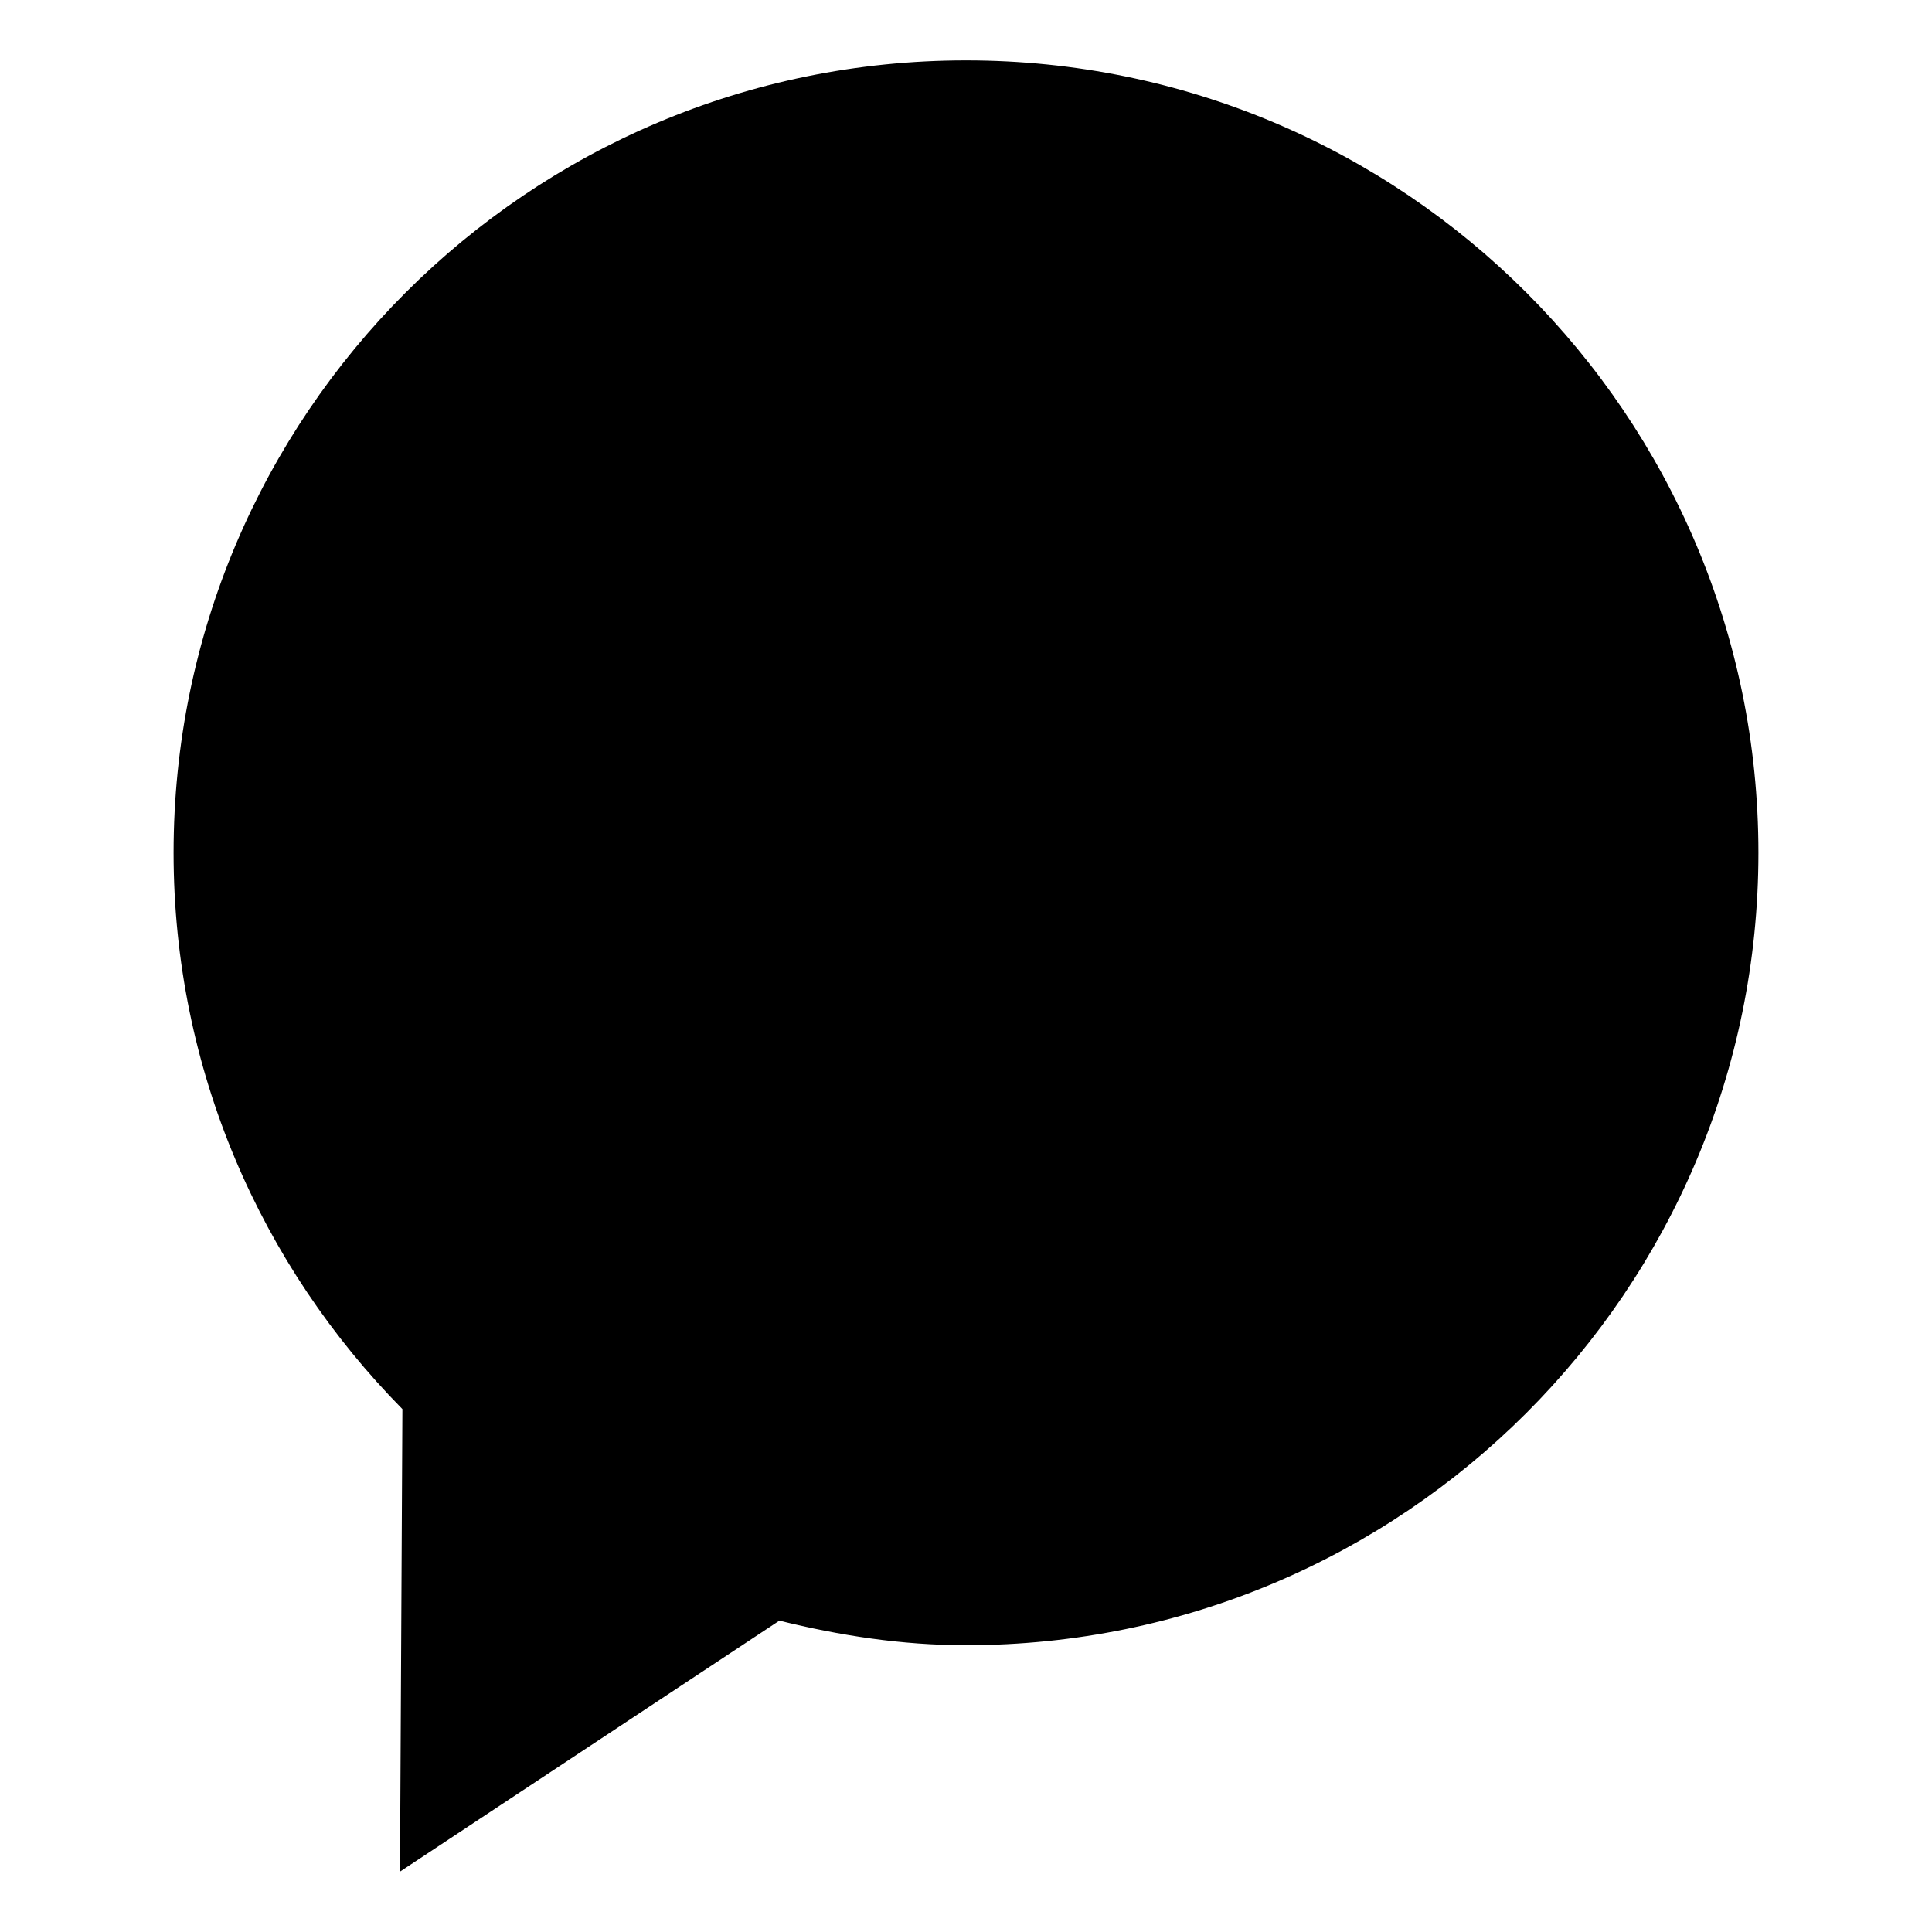 <?xml version="1.0" encoding="utf-8"?>
<!-- Generated by IcoMoon.io -->
<!DOCTYPE svg PUBLIC "-//W3C//DTD SVG 1.1//EN" "http://www.w3.org/Graphics/SVG/1.1/DTD/svg11.dtd">
<svg version="1.1" xmlns="http://www.w3.org/2000/svg" xmlns:xlink="http://www.w3.org/1999/xlink" width="32" height="32" viewBox="0 0 32 32">
<path d="M16 1c-7.247 0-13.125 5.878-13.125 13.125 0 3.593 1.45 6.841 3.79 9.214l-0.040 7.661 6.284-4.157c0.997 0.246 2.021 0.407 3.091 0.407 7.247 0 13.125-5.878 13.125-13.125s-5.878-13.125-13.125-13.125z"></path>
</svg>

